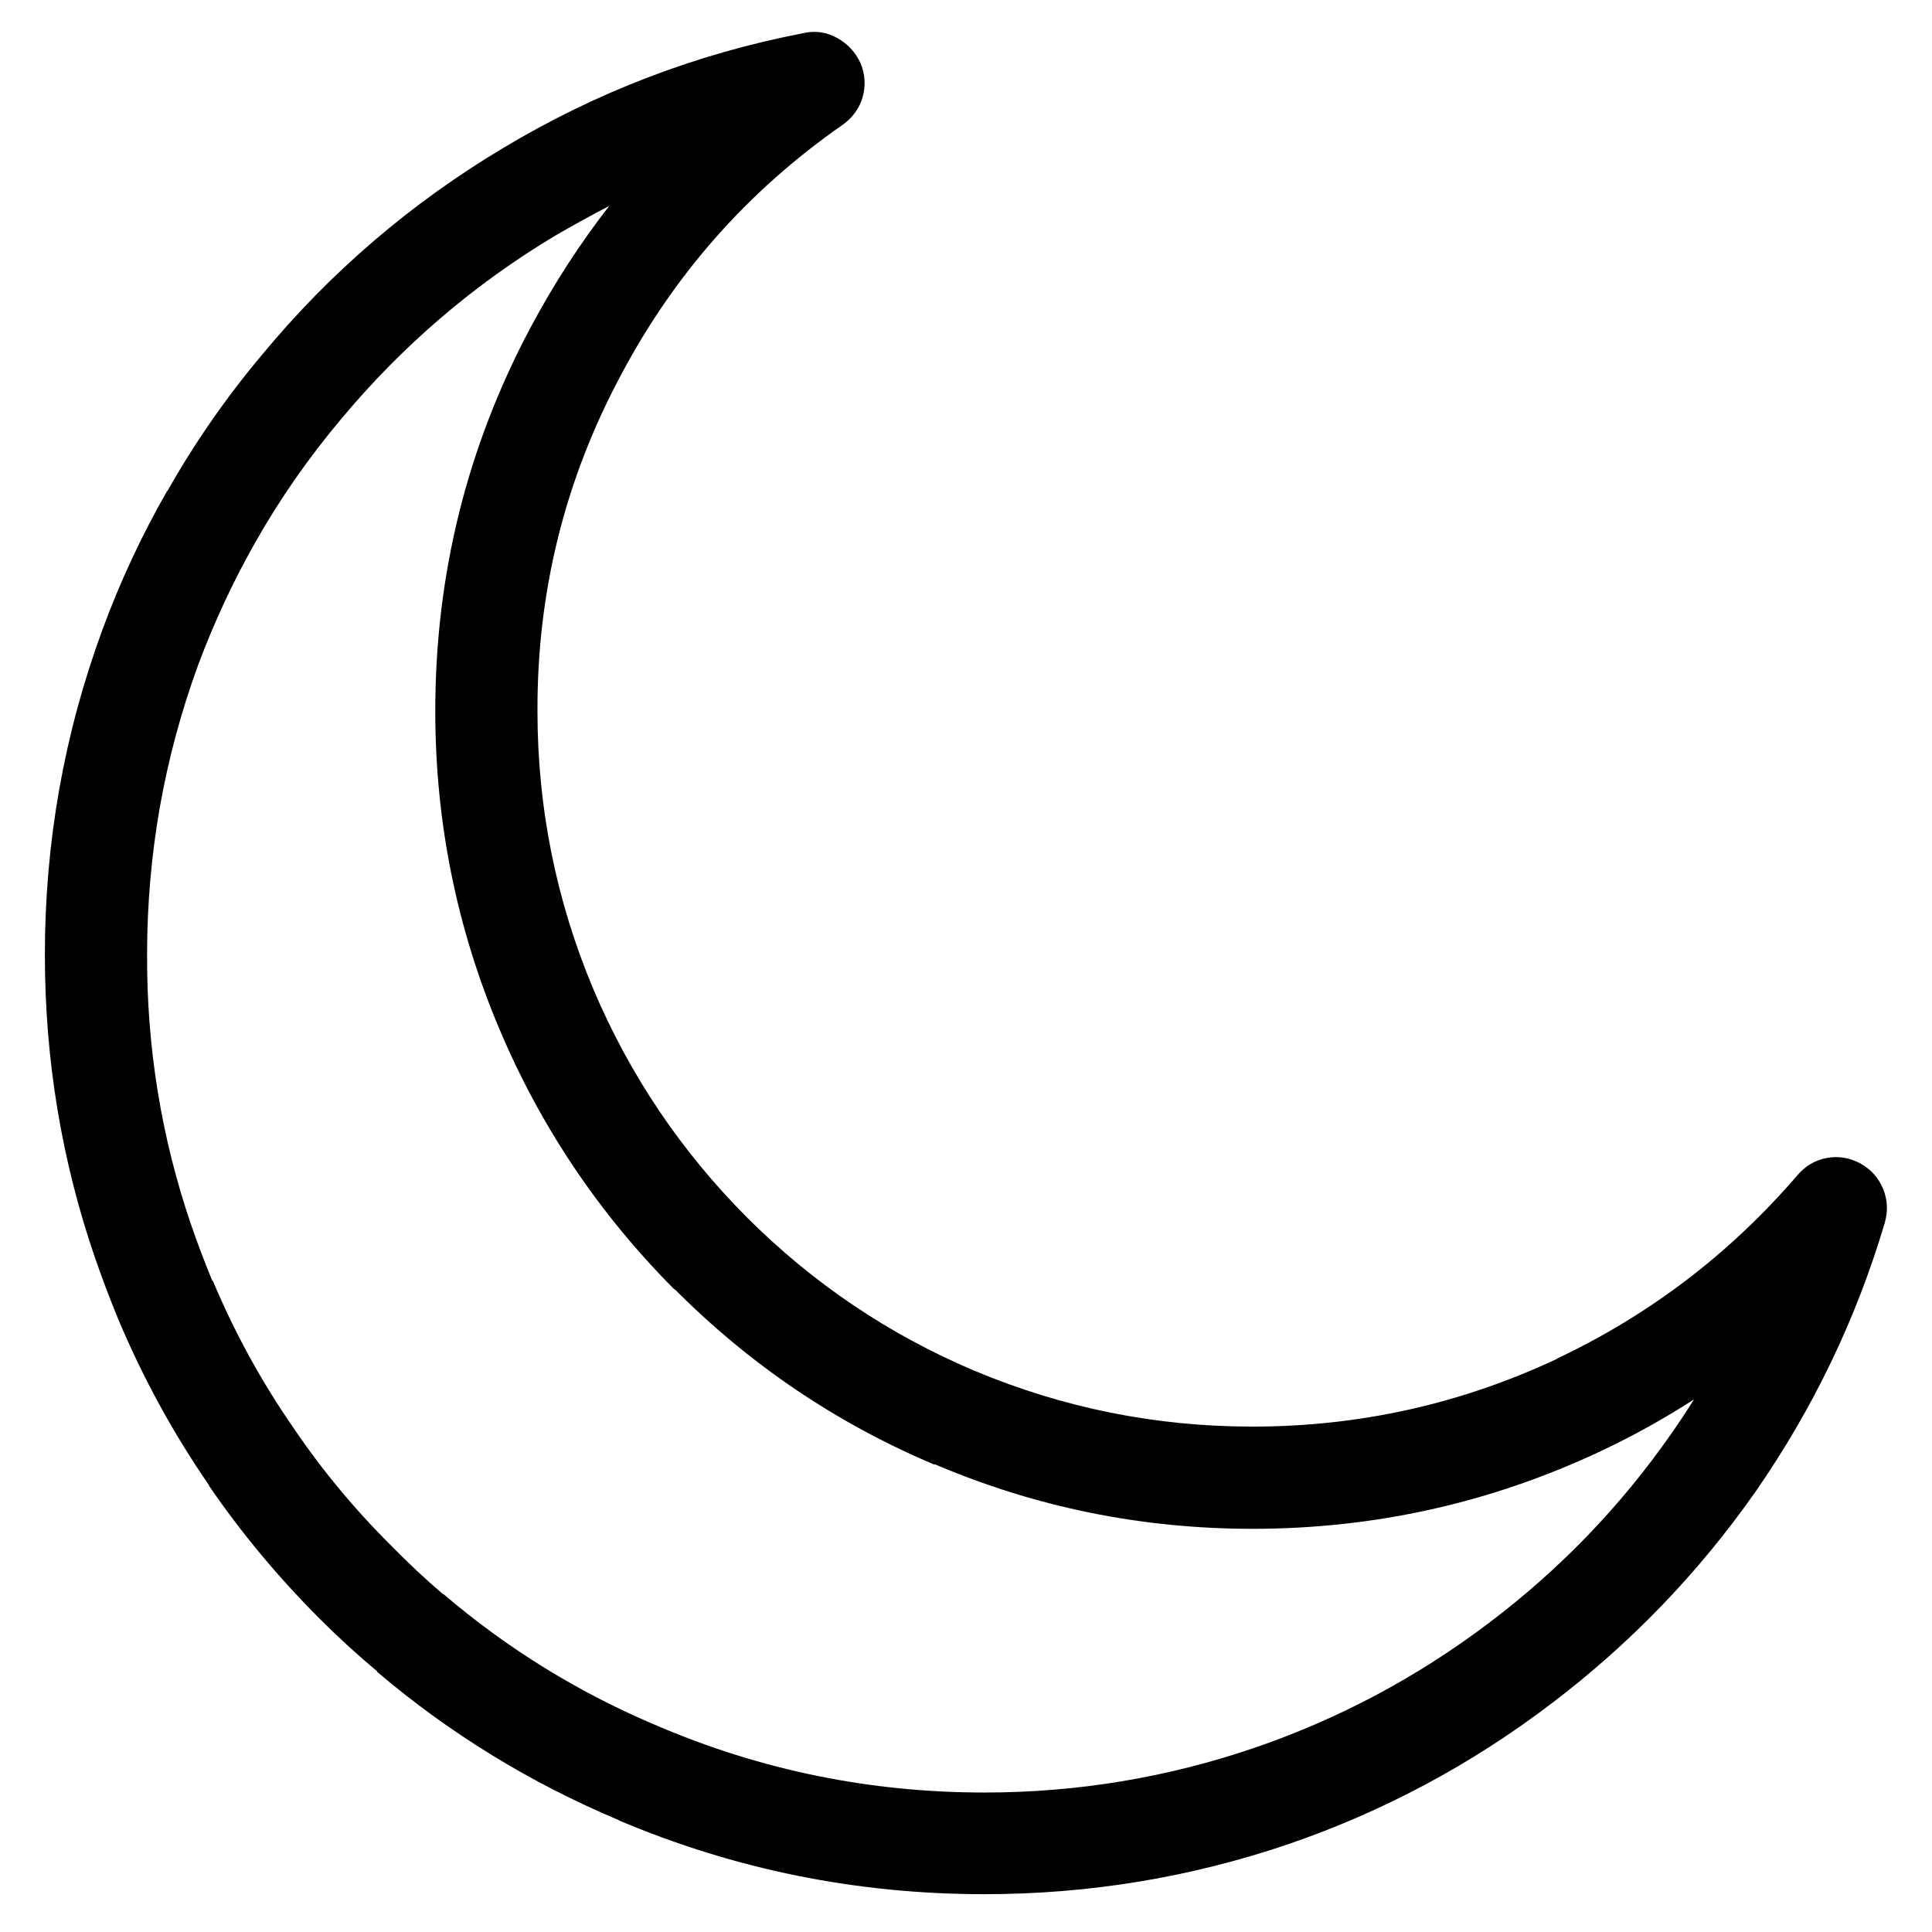 <?xml version="1.0" encoding="utf-8"?>
<!-- Generator: Adobe Illustrator 16.0.0, SVG Export Plug-In . SVG Version: 6.00 Build 0)  -->
<!DOCTYPE svg PUBLIC "-//W3C//DTD SVG 1.1//EN" "http://www.w3.org/Graphics/SVG/1.1/DTD/svg11.dtd">
<svg version="1.1" id="Layer_1" xmlns="http://www.w3.org/2000/svg" xmlns:xlink="http://www.w3.org/1999/xlink" x="0px" y="0px"
	 width="300px" height="300px" viewBox="0 0 300 300" enable-background="new 0 0 300 300" xml:space="preserve">
<path fill-rule="evenodd" clip-rule="evenodd" fill="#010101" d="M94.604,31.977c-2.814,1.464-5.629,3.011-8.443,4.644
	c-12.664,7.599-23.752,17.111-33.264,28.537c-5.01,5.966-9.4,12.271-13.172,18.913c-3.489,6.135-6.473,12.523-8.949,19.165
	c-5.291,14.466-7.937,29.466-7.937,45.001c-0.056,14.465,2.224,28.451,6.84,41.96c1.012,2.927,2.11,5.826,3.292,8.697h0.084
	c3.377,8.048,7.542,15.646,12.496,22.795c4.446,6.584,9.568,12.749,15.366,18.49c2.533,2.589,5.15,5.036,7.852,7.345h0.084
	c10.02,8.555,21.136,15.396,33.35,20.518c16.099,6.866,32.984,10.3,50.659,10.3c14.464,0,28.508-2.336,42.128-7.009
	c13.061-4.502,25.132-10.946,36.22-19.333c11.034-8.33,20.489-18.152,28.369-29.466c1.182-1.689,2.336-3.436,3.462-5.236
	c-4.616,2.985-9.429,5.658-14.438,8.021c-17.11,8.052-35.15,12.075-54.118,12.075c-17.225,0-33.688-3.35-49.391-10.048v0.084
	c-15.197-6.416-28.648-15.507-40.356-27.27v0.085c-11.707-11.765-20.77-25.245-27.187-40.442
	c-6.642-15.704-9.962-32.167-9.962-49.391c0-21.163,4.925-41.004,14.775-59.522C85.964,44.134,90.045,37.831,94.604,31.977z
	 M292.421,184.624c0.676,1.688,0.76,3.434,0.253,5.235c-4.446,14.972-11.146,28.902-20.094,41.791
	c-8.838,12.608-19.419,23.584-31.745,32.928c-12.44,9.457-26.031,16.718-40.78,21.783c-15.253,5.178-30.984,7.767-47.193,7.767
	c-19.815,0-38.754-3.826-56.822-11.482h0.084c-13.79-5.796-26.313-13.48-37.57-23.048v-0.086c-3.095-2.589-6.05-5.29-8.865-8.104
	c-6.473-6.473-12.214-13.368-17.223-20.686v-0.084c-5.516-7.993-10.188-16.52-14.016-25.583c-1.351-3.265-2.589-6.527-3.714-9.792
	c-5.179-15.085-7.768-30.761-7.768-47.026c0-17.449,2.983-34.279,8.949-50.49c2.758-7.485,6.107-14.662,10.048-21.529v0.084
	c4.221-7.486,9.146-14.578,14.775-21.276C51.32,42.25,63.76,31.583,78.056,23.027c14.522-8.724,30.113-14.69,46.773-17.898
	c1.802-0.395,3.517-0.141,5.149,0.76c1.633,0.9,2.843,2.195,3.632,3.884c0.732,1.745,0.843,3.518,0.337,5.319
	c-0.506,1.745-1.548,3.18-3.125,4.306c-14.633,10.188-26.116,23.162-34.445,38.922c-8.669,16.209-12.975,33.574-12.919,52.092
	c0,15.029,2.899,29.438,8.697,43.229c5.628,13.282,13.565,25.074,23.809,35.375c10.246,10.242,22.009,18.182,35.292,23.809
	c13.791,5.797,28.199,8.696,43.228,8.696c16.604,0,32.393-3.518,47.364-10.555h-0.084c14.41-6.81,26.849-16.294,37.318-28.451
	c1.236-1.464,2.757-2.364,4.558-2.702c1.8-0.338,3.547-0.057,5.235,0.845C290.506,181.557,291.69,182.88,292.421,184.624z"/>
</svg>
